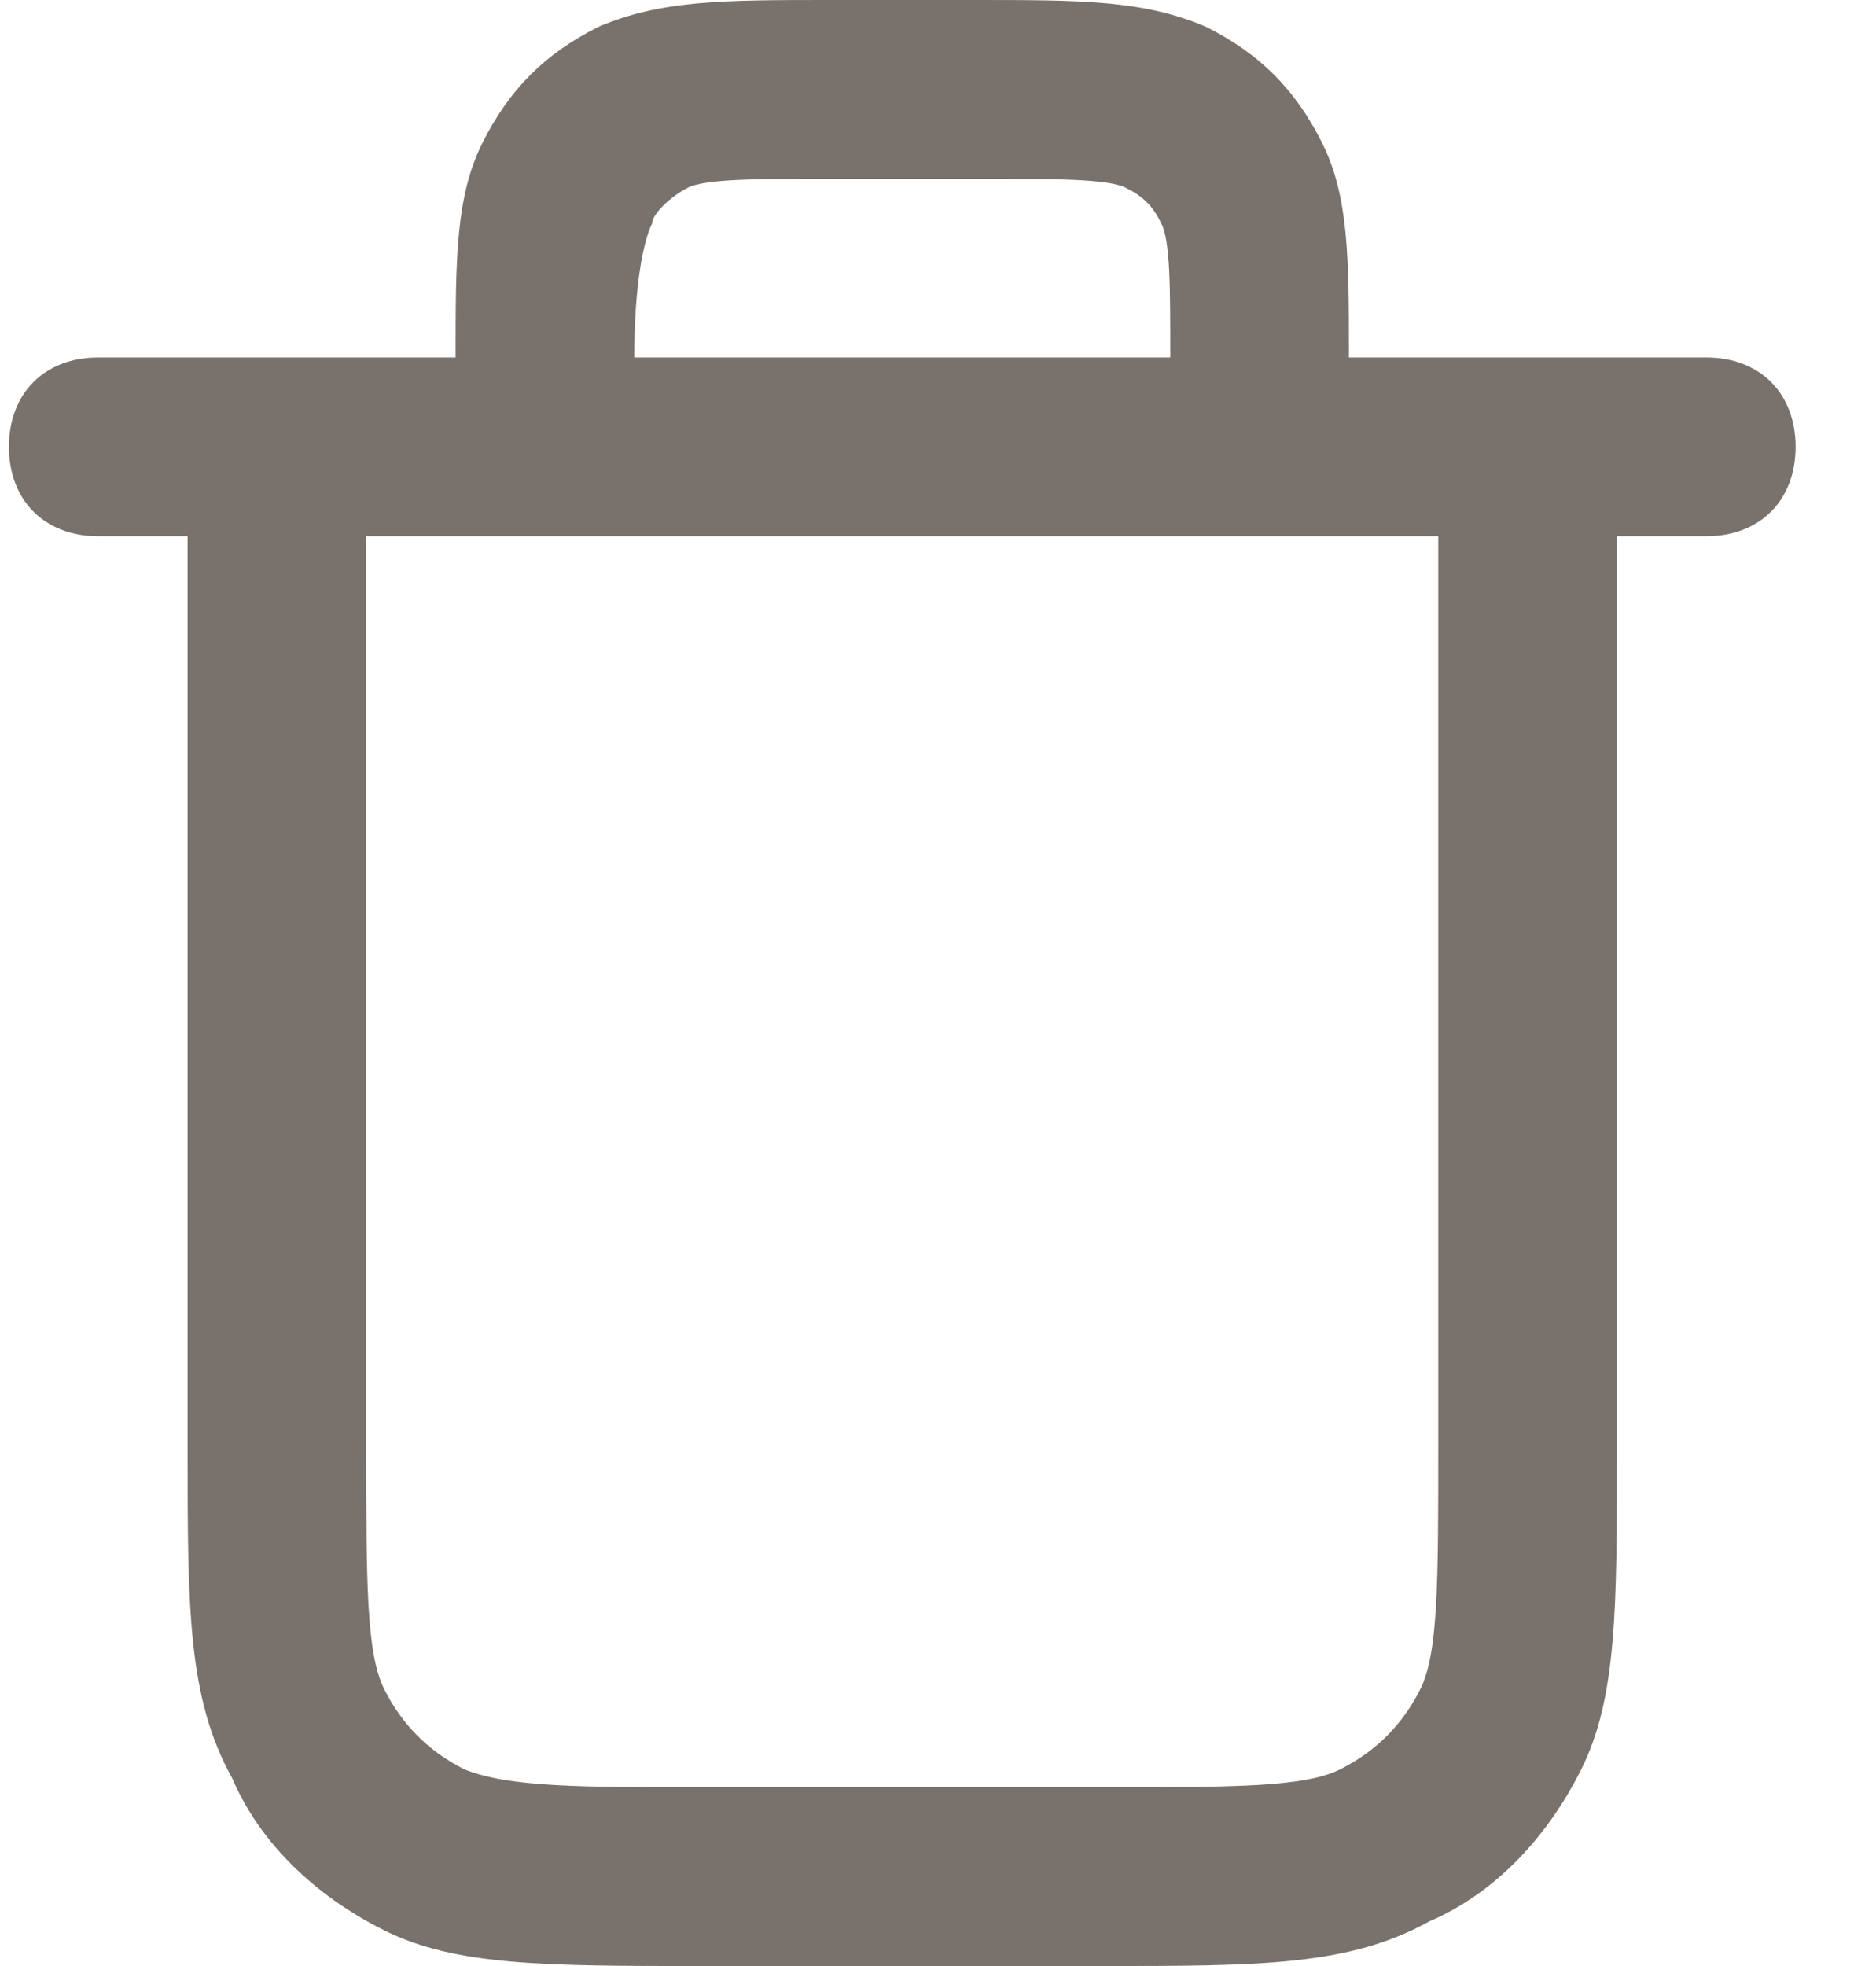 <?xml version="1.0" encoding="utf-8"?>
<!-- Generator: Adobe Illustrator 25.2.1, SVG Export Plug-In . SVG Version: 6.00 Build 0)  -->
<svg version="1.1" id="Camada_1" xmlns="http://www.w3.org/2000/svg" xmlns:xlink="http://www.w3.org/1999/xlink" x="0px" y="0px"
	 viewBox="0 0 21 22" style="enable-background:new 0 0 21 22;" xml:space="preserve">
<style type="text/css">
	.st0{fill:#79716B;}
</style>
<path class="st0" d="M12.3,22H7.9c-1.8,0-2.8,0-3.6-0.4c-0.8-0.4-1.4-1-1.7-1.7C2.1,19,2.1,18,2.1,16.2V6h-1c-0.6,0-1-0.4-1-1
	s0.4-1,1-1h4c0-1.1,0-1.8,0.3-2.4c0.3-0.6,0.7-1,1.3-1.3C7.4,0,8.1,0,9.3,0h1.6c1.2,0,1.9,0,2.6,0.3c0.6,0.3,1,0.7,1.3,1.3
	c0.3,0.6,0.3,1.3,0.3,2.4h4c0.6,0,1,0.4,1,1s-0.4,1-1,1h-1v10.2c0,1.8,0,2.8-0.4,3.6c-0.4,0.8-1,1.4-1.7,1.7
	C15.1,22,14.1,22,12.3,22z M4.1,6v10.2c0,1.5,0,2.3,0.2,2.7c0.2,0.4,0.5,0.7,0.9,0.9C5.7,20,6.5,20,7.9,20h4.4c1.5,0,2.3,0,2.7-0.2
	c0.4-0.2,0.7-0.5,0.9-0.9c0.2-0.4,0.2-1.2,0.2-2.7V6H4.1z M7.1,4h6c0-0.8,0-1.3-0.1-1.5c-0.1-0.2-0.2-0.3-0.4-0.4
	C12.4,2,11.8,2,10.9,2H9.3C8.5,2,7.9,2,7.7,2.1C7.5,2.2,7.3,2.4,7.3,2.5C7.2,2.7,7.1,3.2,7.1,4z"/>
</svg>
